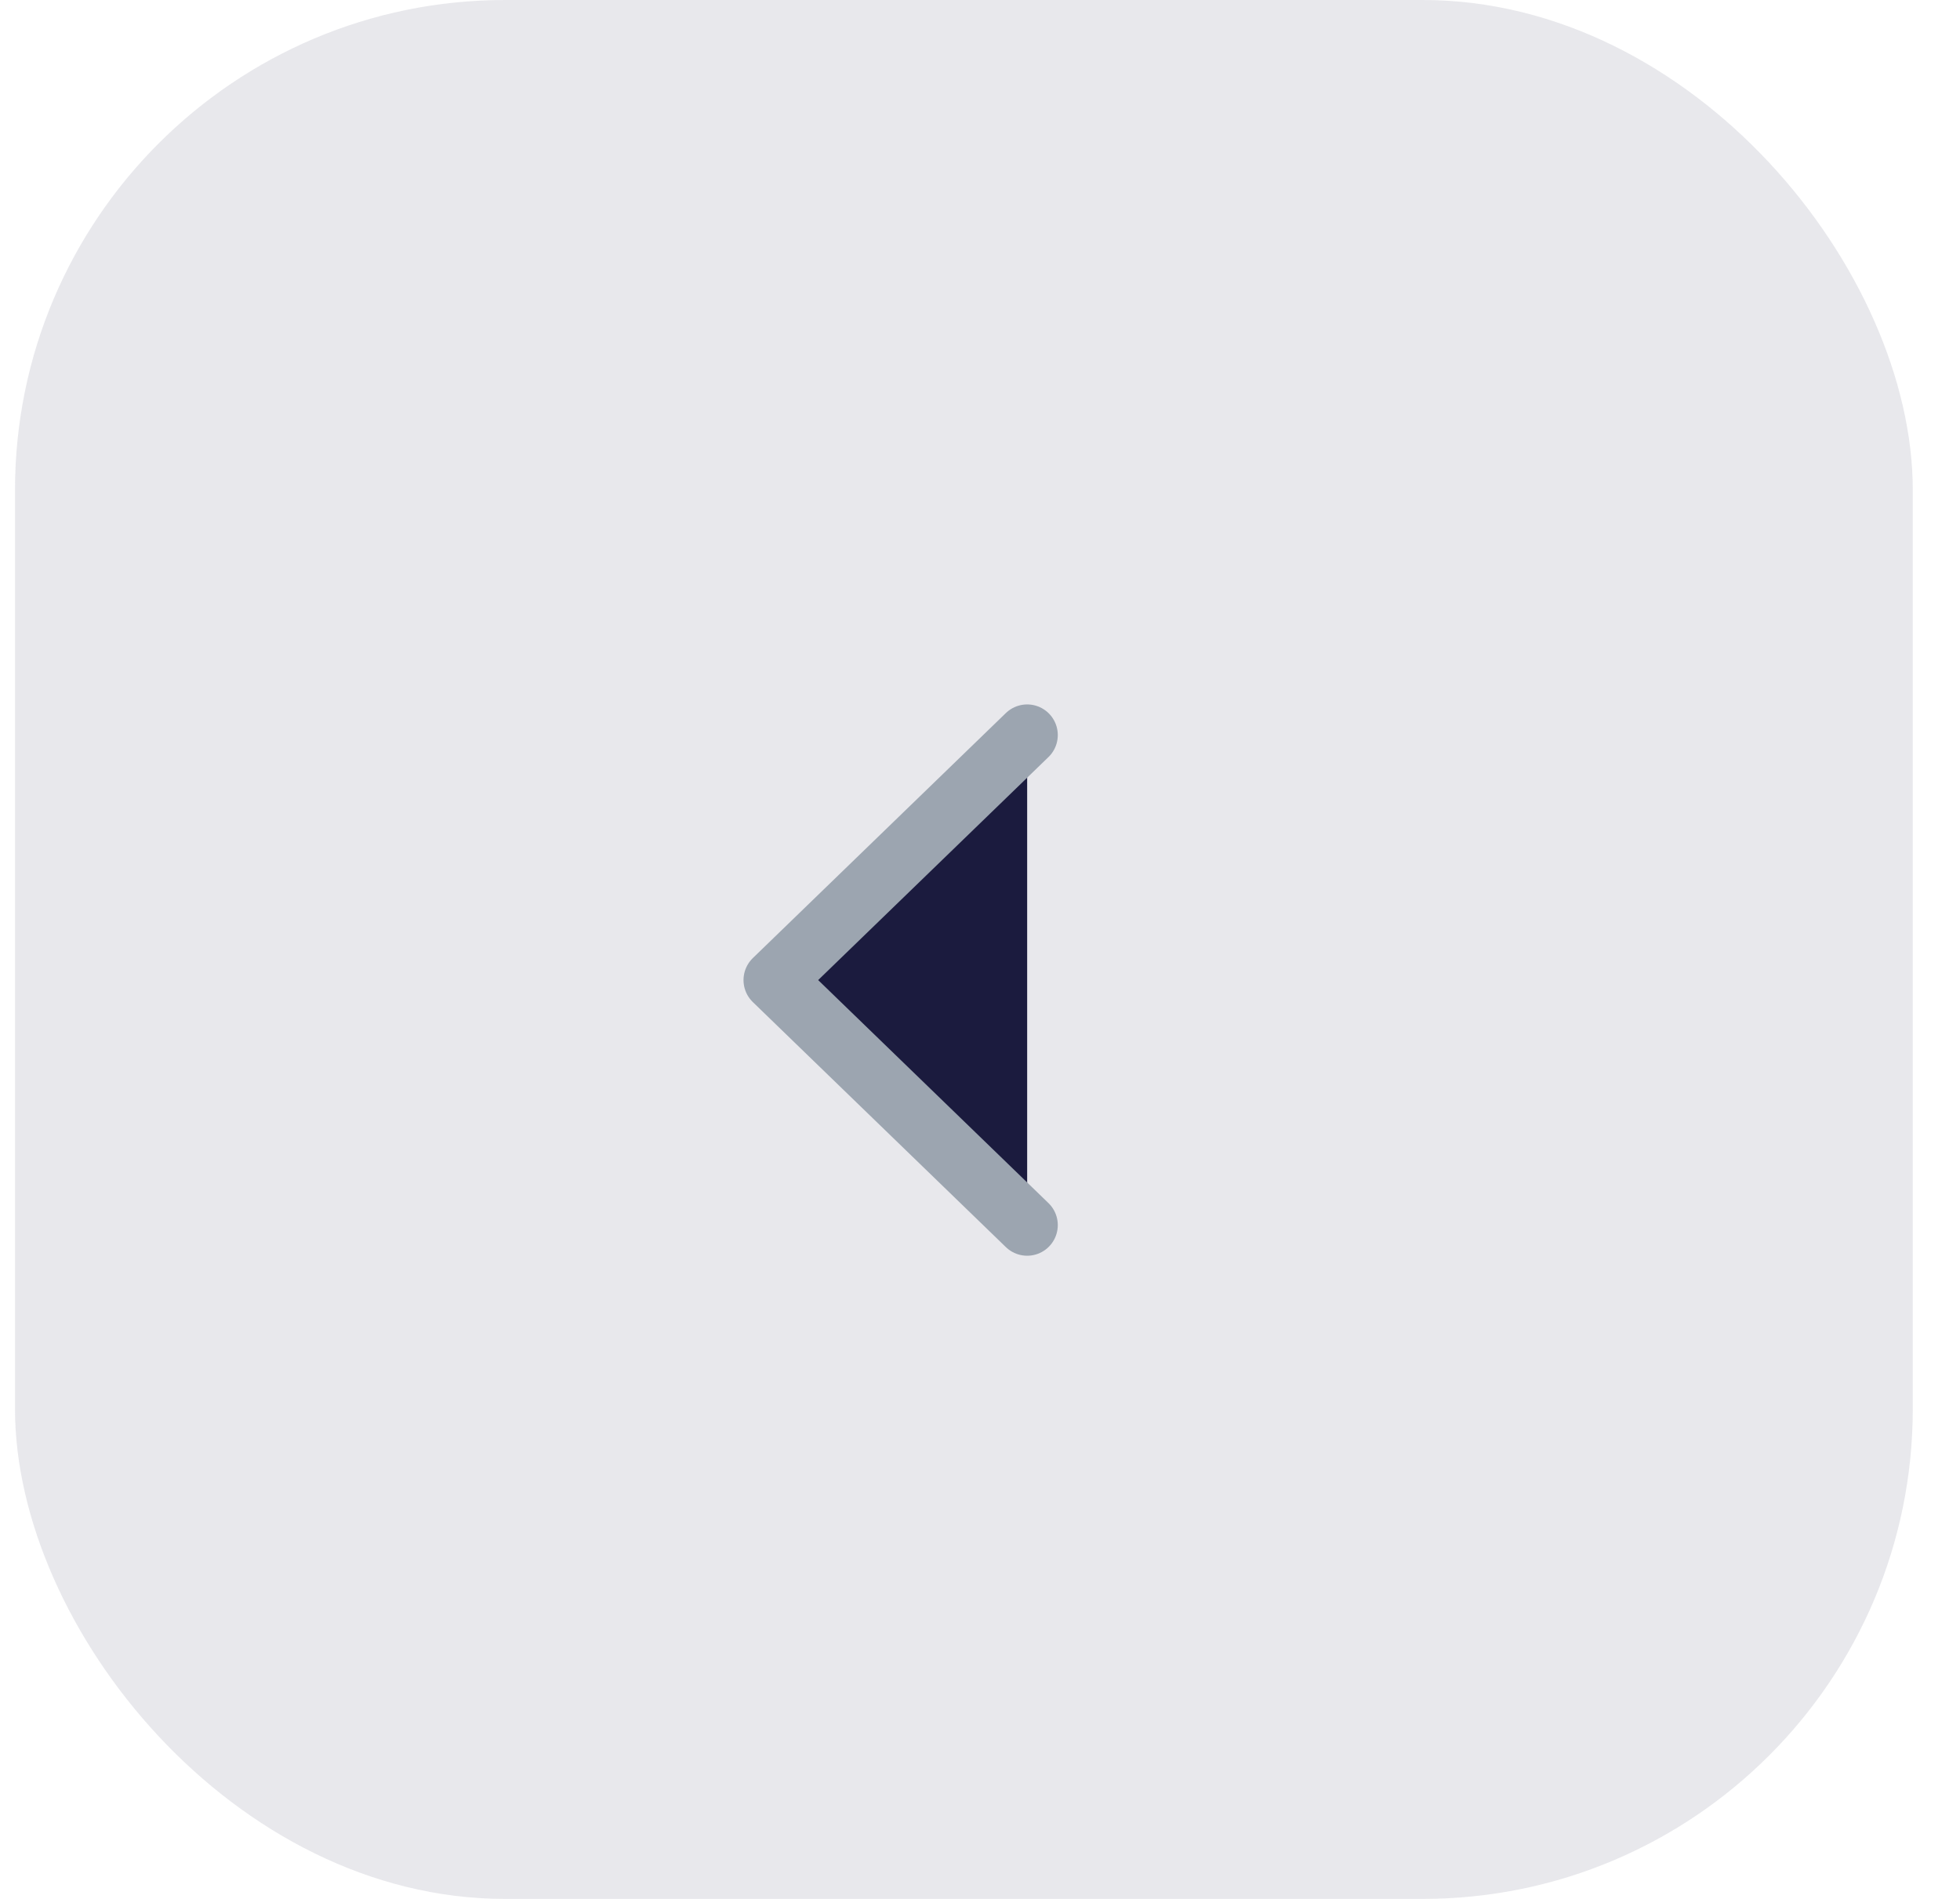 <svg width="32" height="31" viewBox="0 0 32 31" fill="none" xmlns="http://www.w3.org/2000/svg">
    <rect opacity="0.1" x="0.245" width="30.984" height="31" rx="8" fill="#1B1B3E" />
    <path fill-rule="evenodd" clip-rule="evenodd" d="M16.77 12L12.639 16L16.77 20" fill="#1B1B3E" />
    <path d="M16.77 12L12.639 16L16.77 20" stroke="#9CA5B0" stroke-linecap="round" stroke-linejoin="round" />
</svg>
